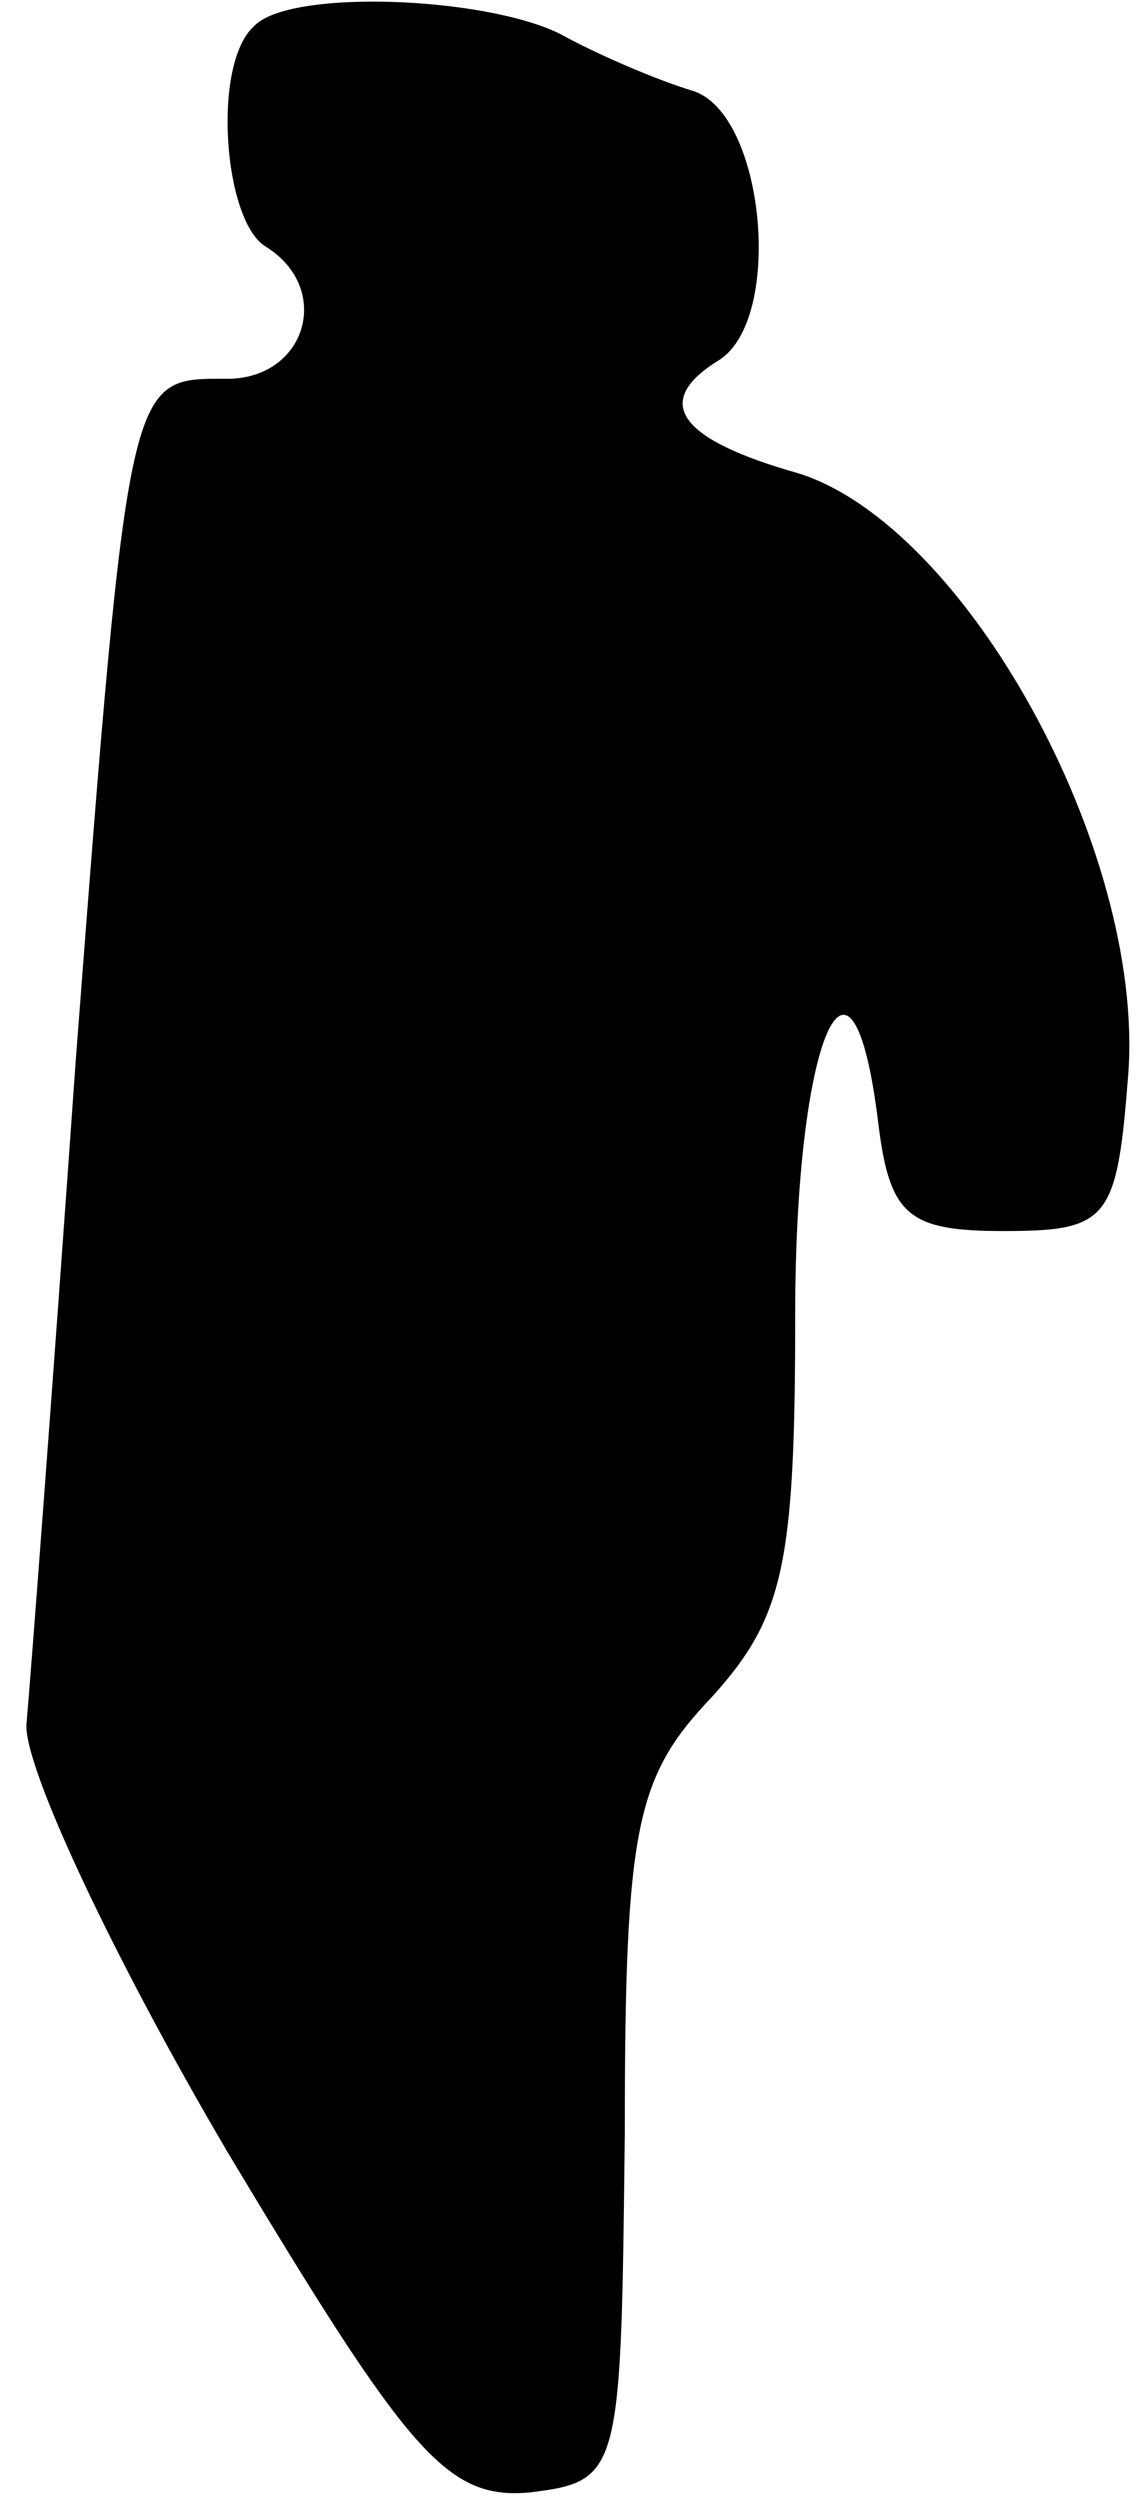 <?xml version="1.0" standalone="no"?>
<!DOCTYPE svg PUBLIC "-//W3C//DTD SVG 20010904//EN"
 "http://www.w3.org/TR/2001/REC-SVG-20010904/DTD/svg10.dtd">
<svg version="1.0" xmlns="http://www.w3.org/2000/svg"
 width="30pt" height="66pt" viewBox="0 0 30 66"
 preserveAspectRatio="xMidYMid meet">
<g transform="translate(0,66) scale(0.1,-0.1)"
fill="#000000" stroke="none">
<path fill="#000000" stroke="none" d="M67 653 c-11 -10 -8 -51 3 -58 18 -11
11 -35 -10 -35 -26 0 -26 3 -40 -180 -6 -85 -12 -164 -13 -175 -1 -11 23 -62
53 -113 48 -80 58 -92 80 -90 24 3 24 5 25 95 0 81 3 94 23 115 19 21 22 35
22 101 0 73 15 108 22 50 3 -24 8 -28 33 -28 28 0 30 3 33 42 4 59 -43 144
-87 158 -32 9 -39 19 -21 30 17 11 12 65 -7 71 -10 3 -26 10 -35 15 -20 10
-72 12 -81 2z"/>
</g>
</svg>
